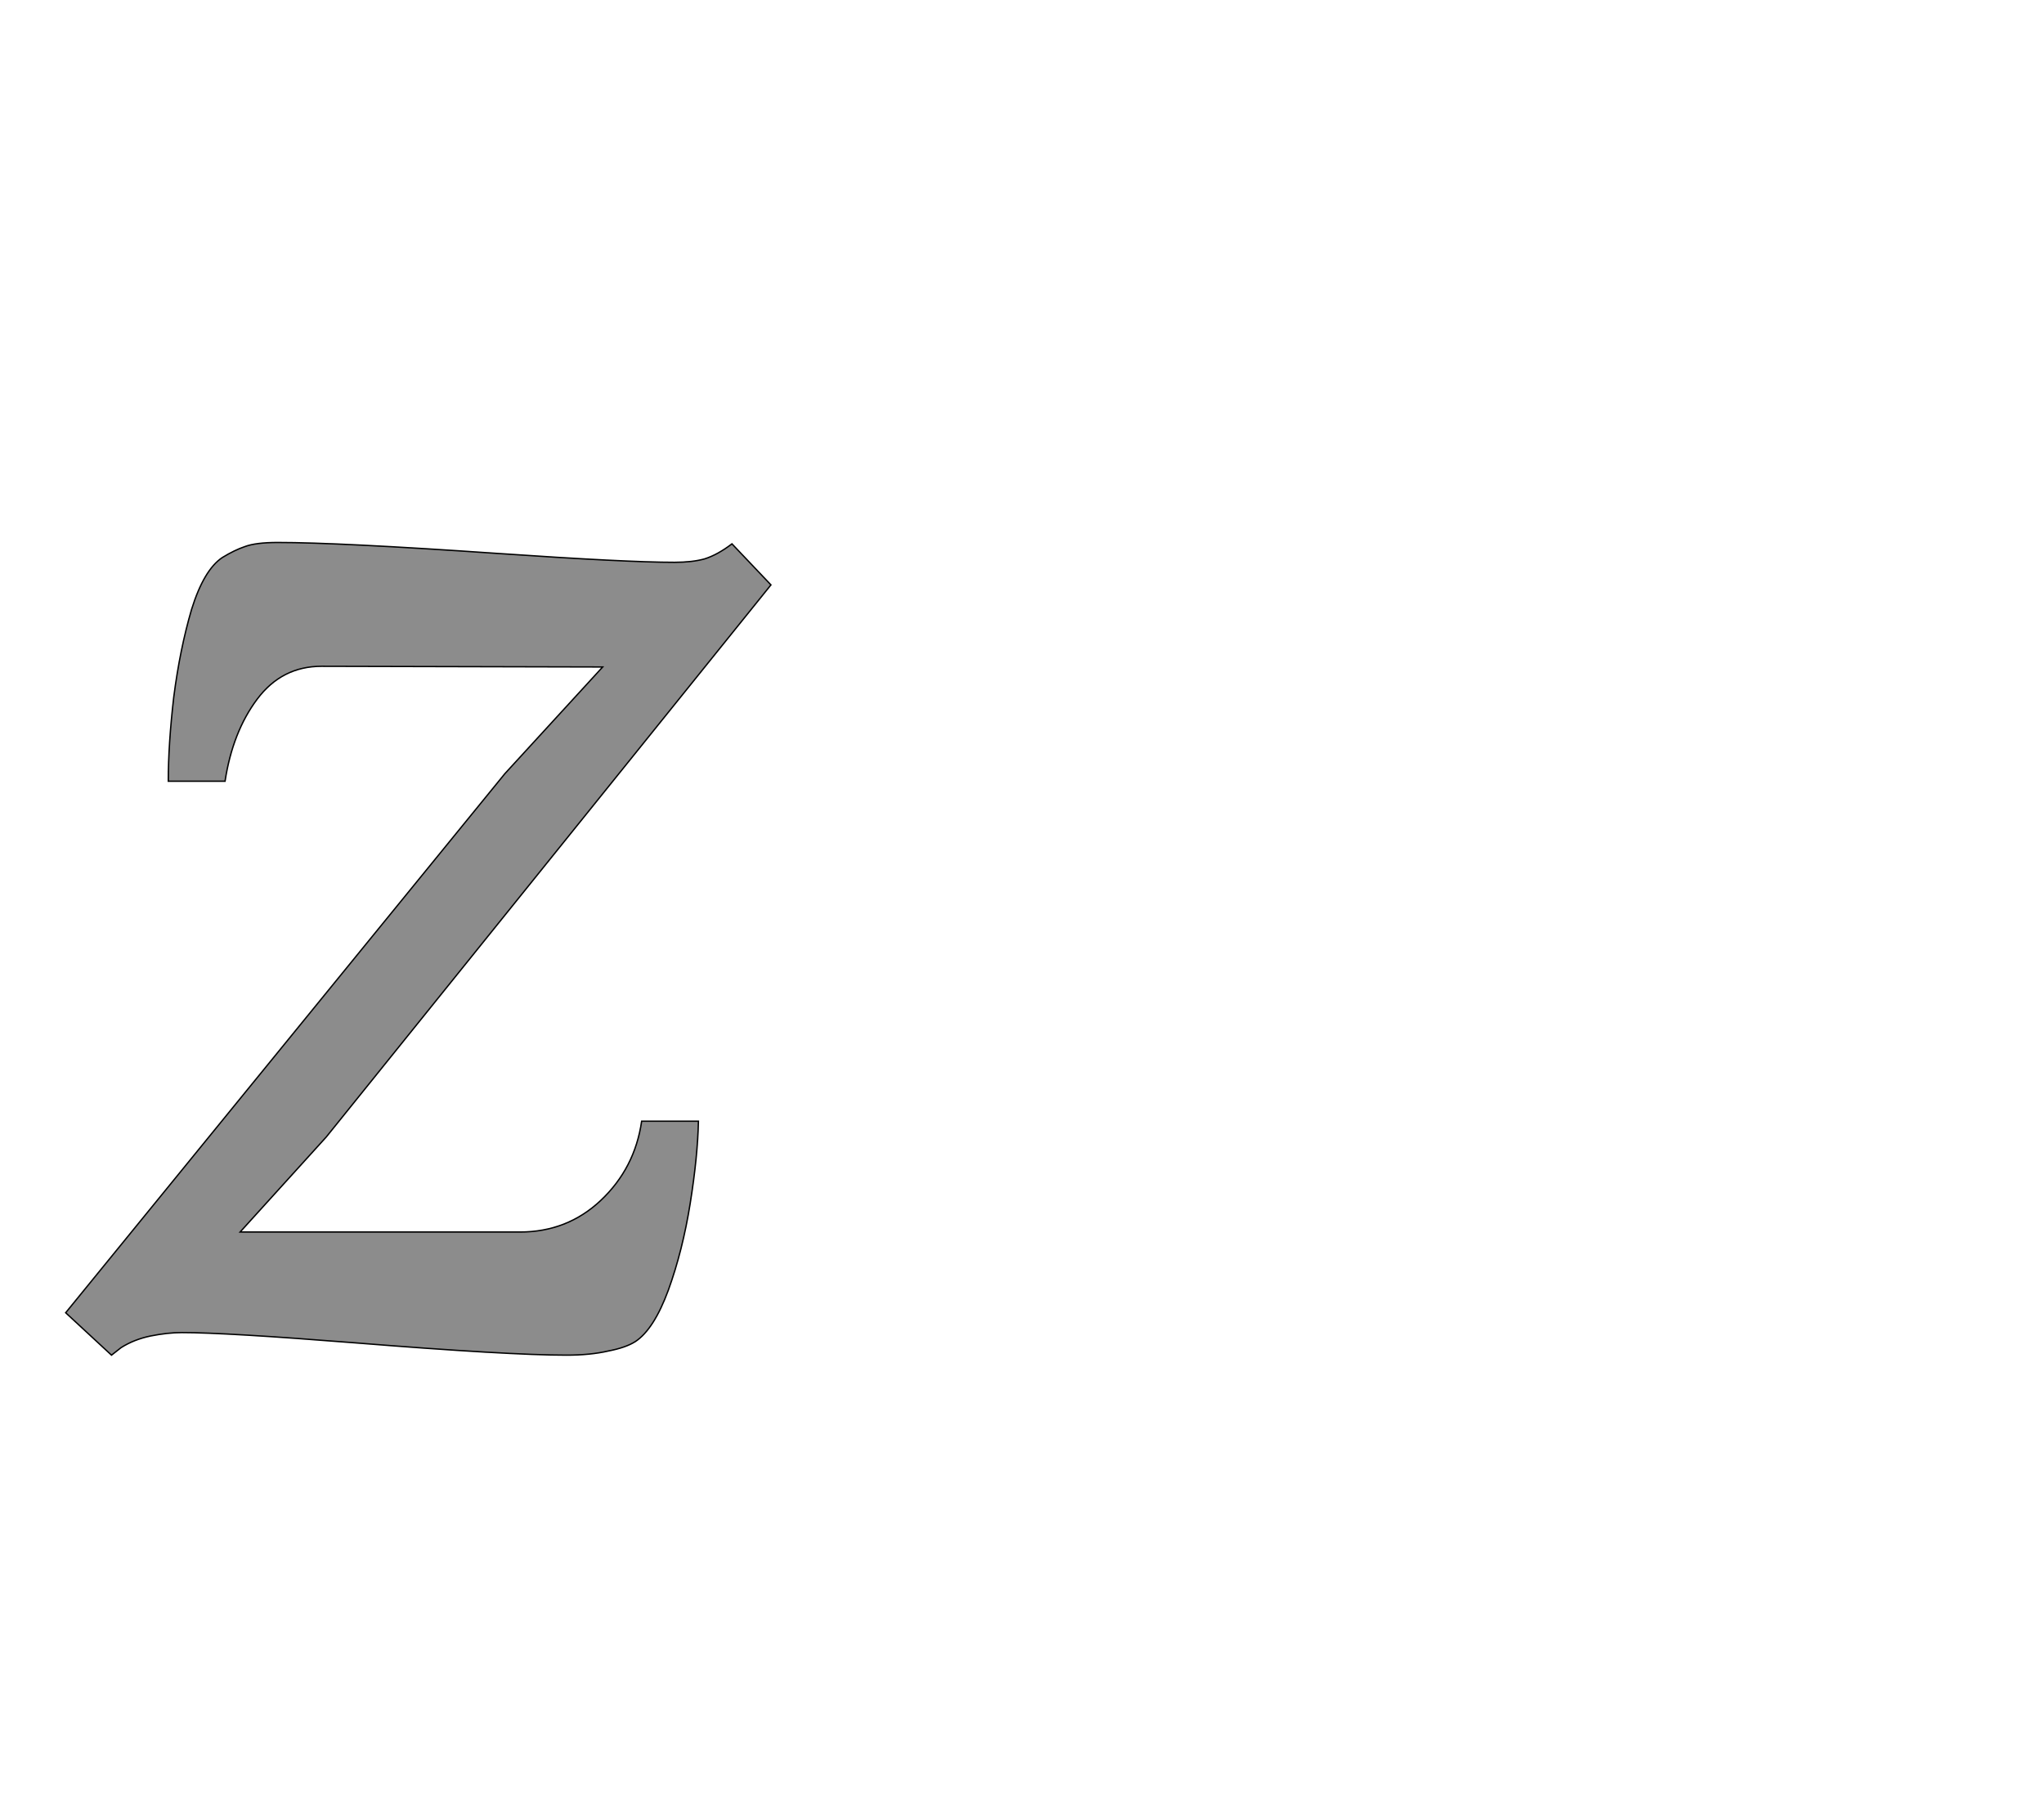 <!--
BEGIN METADATA

BBOX_X_MIN -4
BBOX_Y_MIN -23
BBOX_X_MAX 1027
BBOX_Y_MAX 1165
WIDTH 1031
HEIGHT 1188
H_BEARING_X -4
H_BEARING_Y 1165
H_ADVANCE 1024
V_BEARING_X -516
V_BEARING_Y 693
V_ADVANCE 2574
ORIGIN_X 0
ORIGIN_Y 0

END METADATA
-->

<svg width='2988px' height='2661px' xmlns='http://www.w3.org/2000/svg' version='1.1'>

 <!-- make sure glyph is visible within svg window -->
 <g fill-rule='nonzero'  transform='translate(100 1958)'>

  <!-- draw actual outline using lines and Bezier curves-->
  <path fill='black' stroke='black' fill-opacity='0.45'  stroke-width='2'  d='
 M 243,-1154
 M 258,-1159
 Q 274,-1165 306,-1165
 Q 395,-1165 627,-1149
 Q 816,-1136 886,-1136
 Q 912,-1136 930,-1141
 Q 949,-1147 970,-1163
 L 1027,-1103
 L 377,-296
 L 251,-157
 L 660,-157
 Q 729,-157 778,-203
 Q 828,-250 838,-319
 L 921,-319
 Q 920,-268 909,-199
 Q 898,-130 877,-72
 Q 856,-15 829,3
 Q 815,12 789,17
 Q 763,23 728,23
 Q 643,23 419,5
 Q 230,-10 166,-10
 Q 145,-10 120,-5
 Q 96,0 77,12
 L 63,23
 L -4,-39
 L 638,-827
 L 781,-983
 L 370,-984
 Q 312,-984 276,-936
 Q 240,-888 229,-816
 L 146,-816
 Q 146,-870 154,-939
 Q 163,-1009 180,-1067
 Q 198,-1125 225,-1143
 Q 243,-1154 258,-1159
 Z

  '/>
 </g>
</svg>
